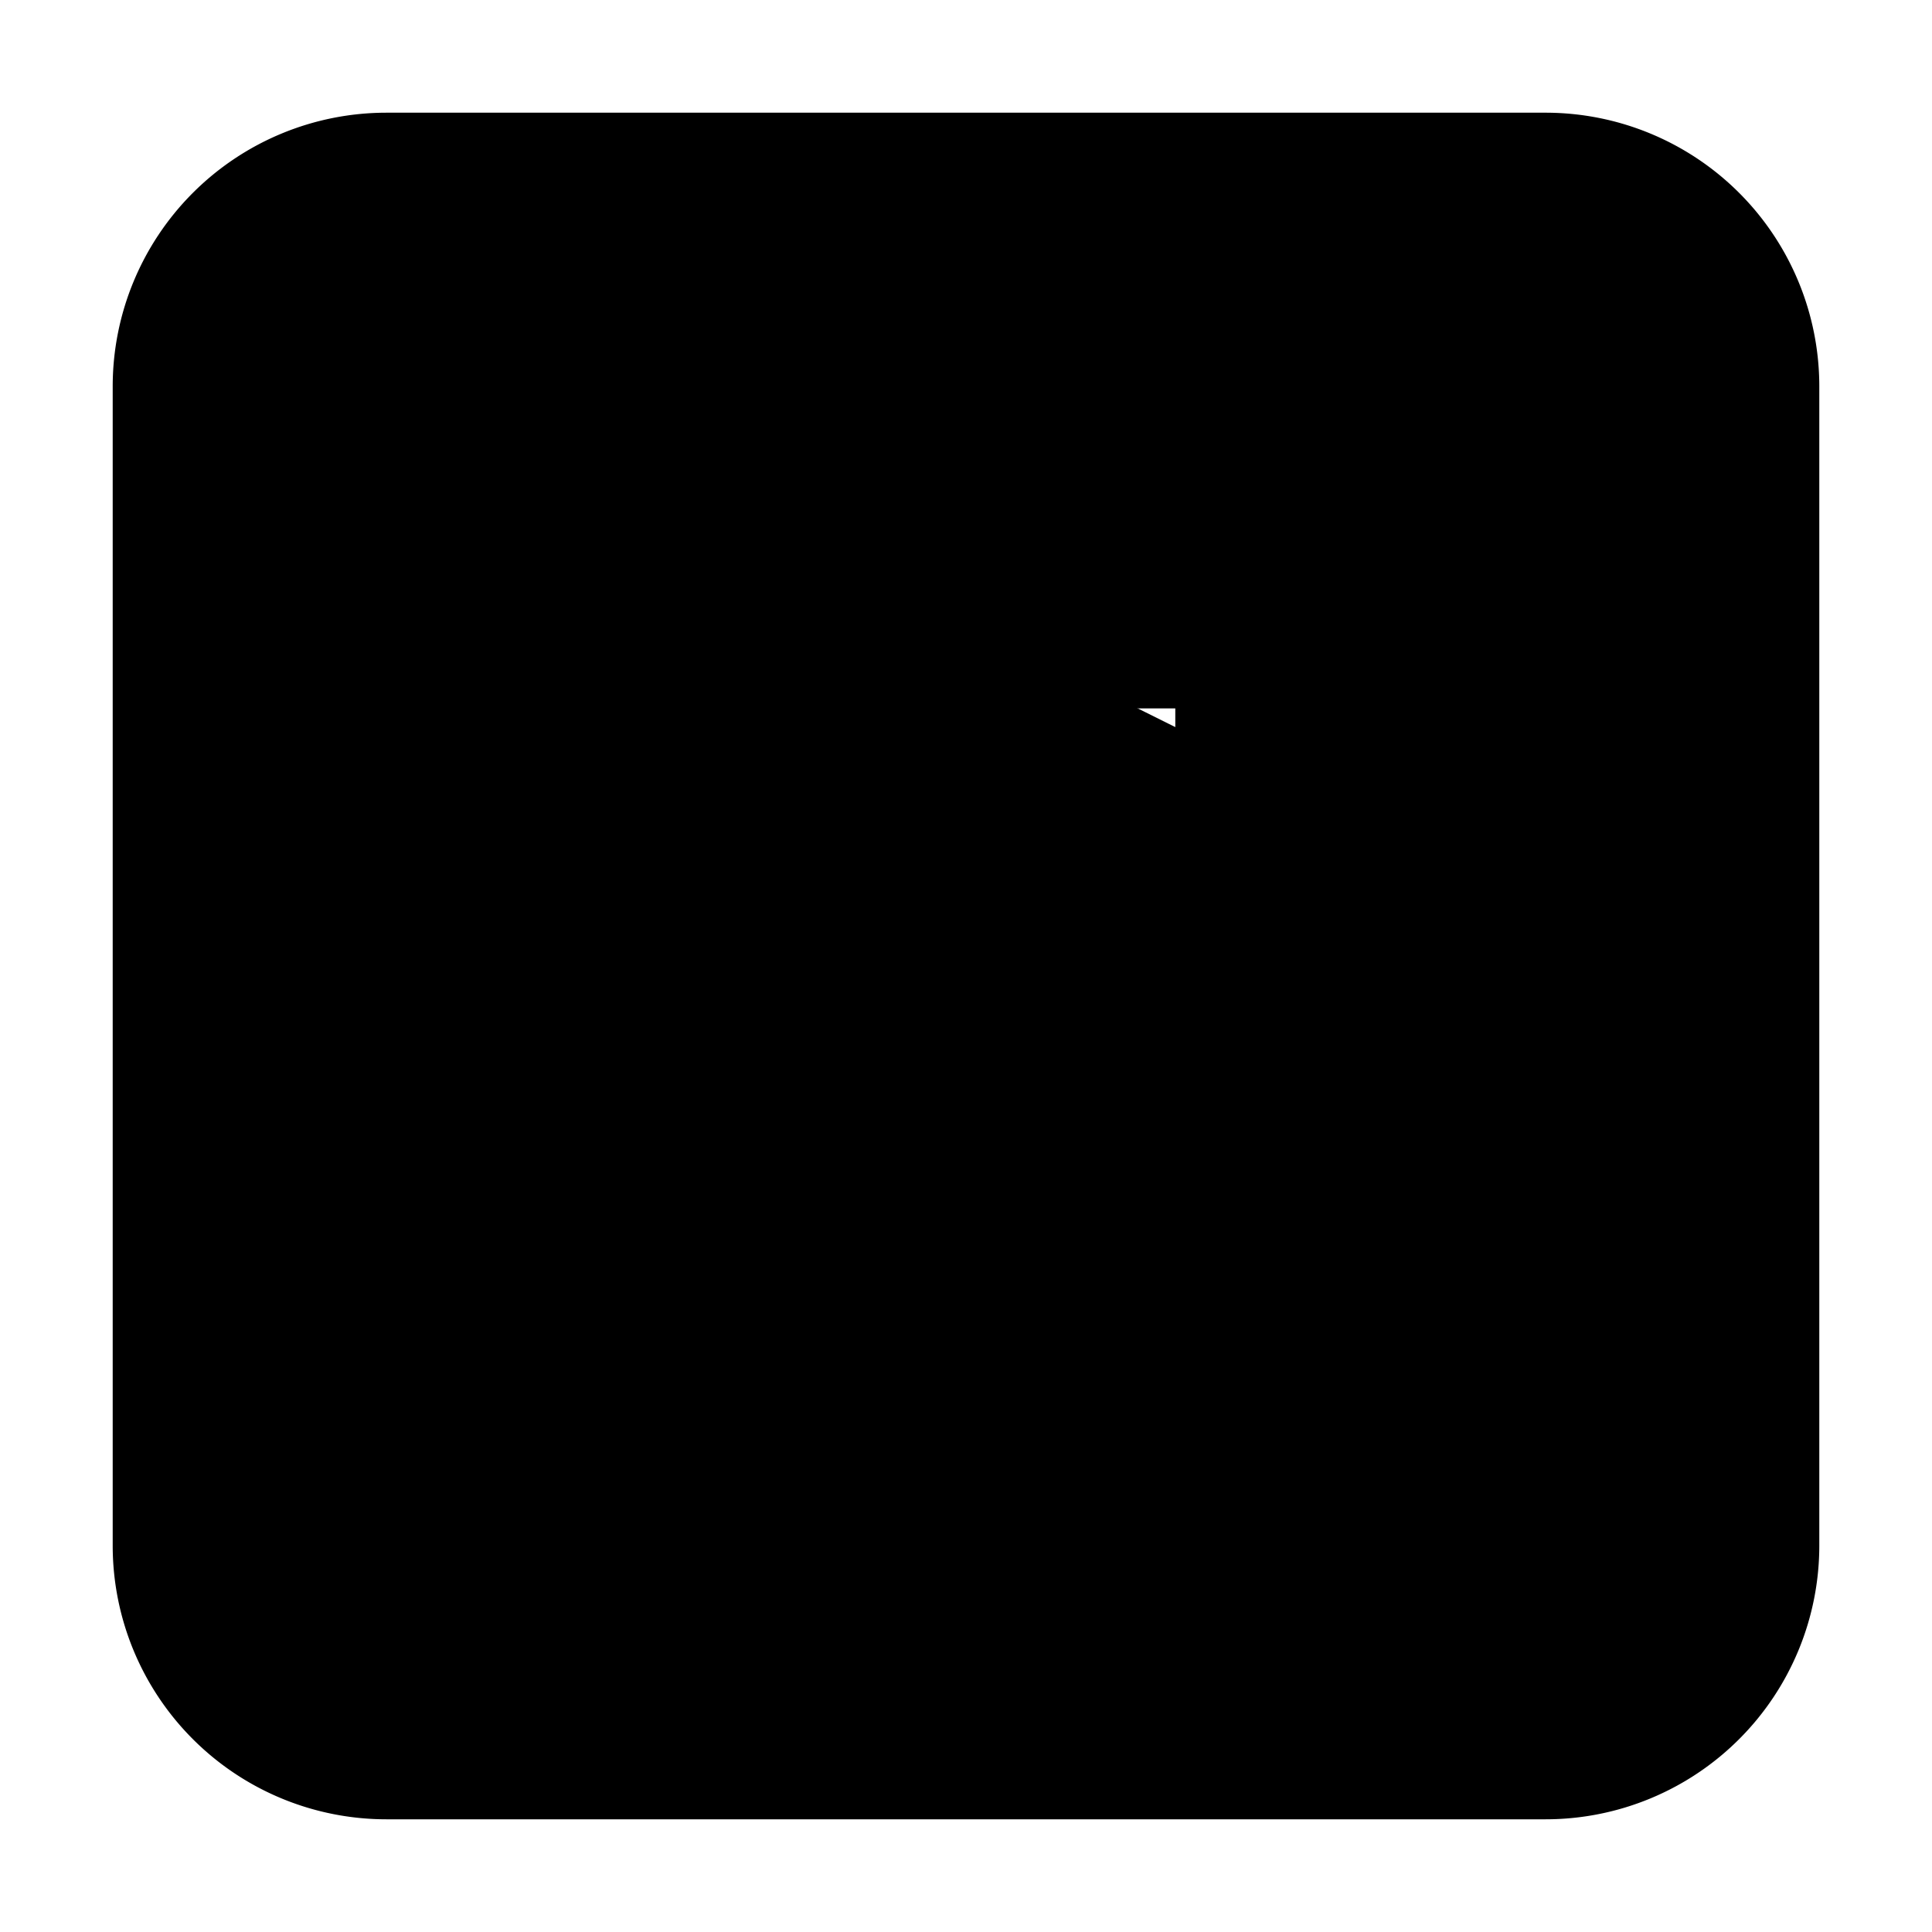 <svg xmlns="http://www.w3.org/2000/svg"
     fill="currentColor"
     viewBox="0 0 24 24">
    <path stroke="currentColor"
          stroke-linecap="round"
          stroke-linejoin="round"
          stroke-width="2"
          d="M10.209 16.2h1.915m0 0h2.004m-2.004 0V7.8m0 0H9a.6.6 0 0 0-.6.6v.882M12.124 7.8H15a.6.6 0 0 1 .6.6v1.13M4.8 21.6h14.4a2.4 2.4 0 0 0 2.4-2.4V4.8a2.4 2.4 0 0 0-2.4-2.4H4.8a2.4 2.4 0 0 0-2.4 2.4v14.4a2.4 2.4 0 0 0 2.4 2.4Z" />
</svg>